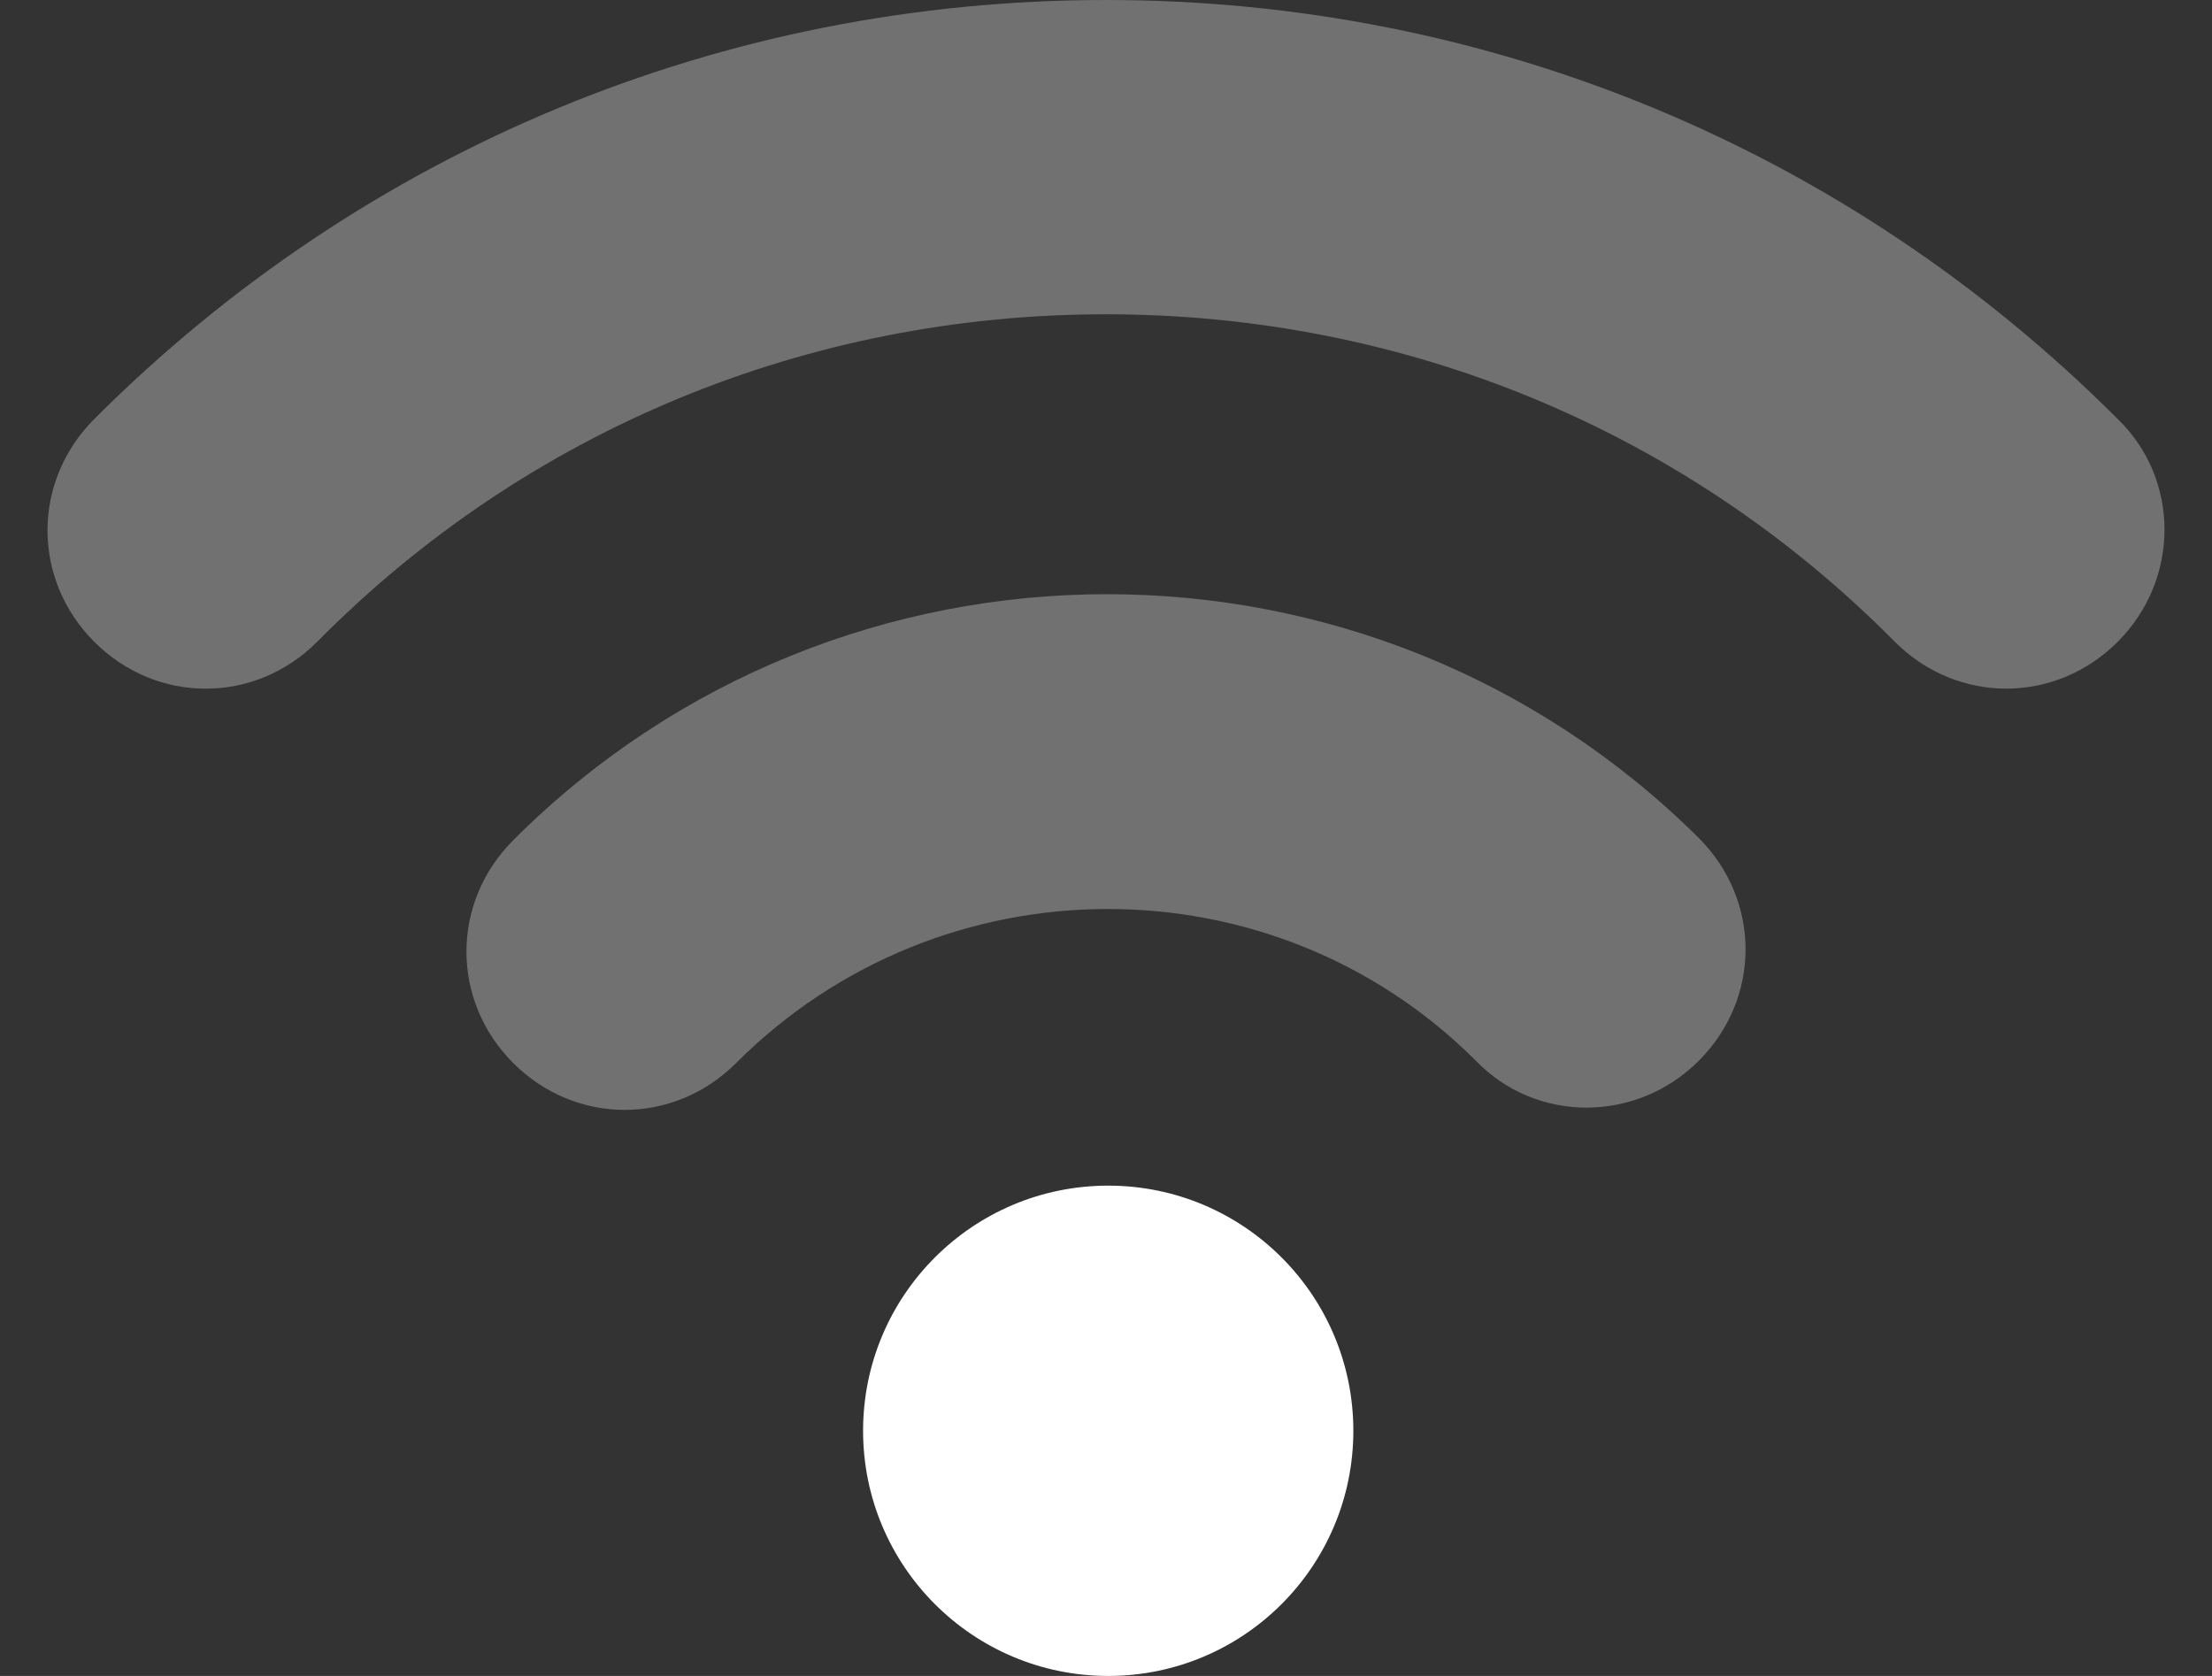 <svg width="33" height="25" viewBox="0 0 33 25" fill="none" xmlns="http://www.w3.org/2000/svg">
<rect x="0" y="0" width="33" height="25" fill="#333333" stroke="none"/>
<path d="M31.593 6.25C27.57 2.227 22.218 0 16.5 0C10.782 0 5.429 2.227 1.407 6.25C0.476 7.181 0.476 8.644 1.407 9.574C1.872 10.04 2.471 10.273 3.069 10.273C3.668 10.273 4.266 10.04 4.731 9.574C7.856 6.416 12.045 4.688 16.5 4.688C20.955 4.688 25.144 6.416 28.269 9.574C29.199 10.505 30.662 10.505 31.593 9.574C32.524 8.644 32.524 7.148 31.593 6.25Z" fill="#717171"/>
<path d="M7.657 12.533C6.726 13.464 6.726 14.927 7.657 15.858C8.122 16.323 8.721 16.556 9.319 16.556C9.918 16.556 10.516 16.323 10.981 15.858C14.04 12.799 18.993 12.799 22.019 15.824C22.916 16.755 24.412 16.755 25.343 15.824C26.274 14.893 26.274 13.431 25.343 12.5C20.456 7.646 12.544 7.646 7.657 12.533Z" fill="#717171"/>
<path d="M16.533 25C18.553 25 20.19 23.363 20.19 21.343C20.19 19.323 18.553 17.686 16.533 17.686C14.514 17.686 12.876 19.323 12.876 21.343C12.876 23.363 14.514 25 16.533 25Z" fill="white"/>
</svg>
